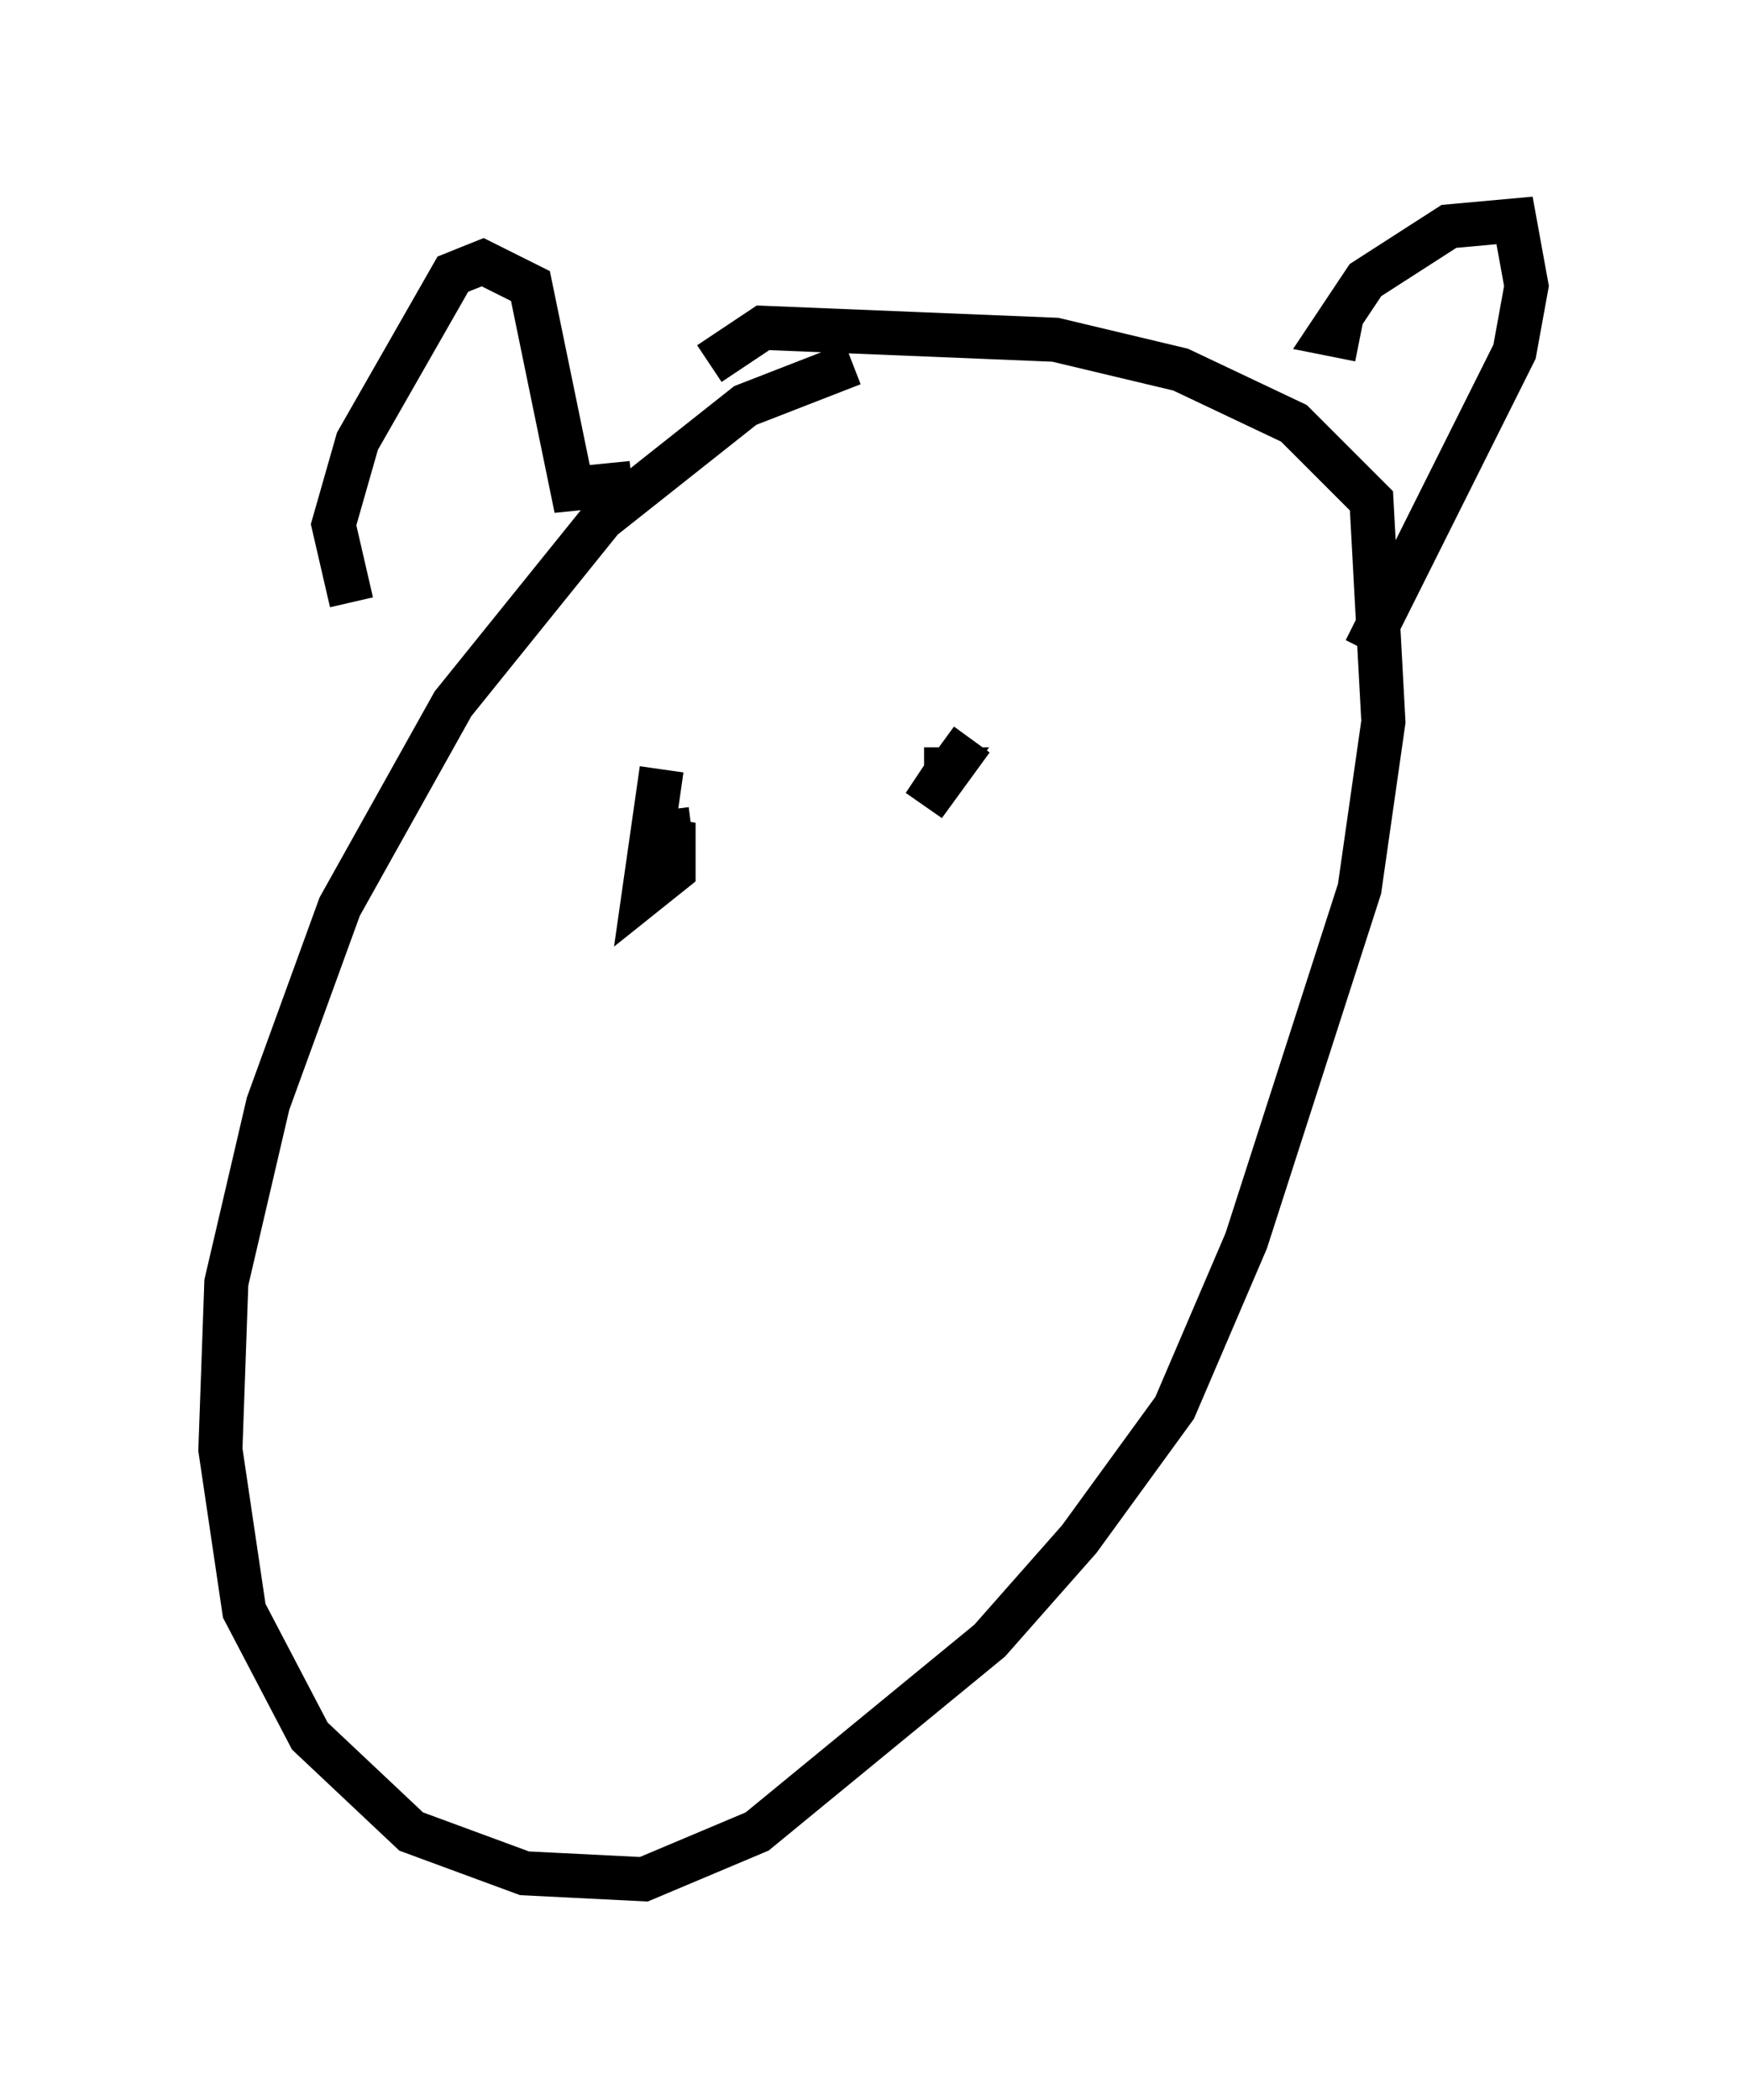 <?xml version="1.0" encoding="utf-8" ?>
<svg baseProfile="full" height="47.618" version="1.1" width="39.634" xmlns="http://www.w3.org/2000/svg" xmlns:ev="http://www.w3.org/2001/xml-events" xmlns:xlink="http://www.w3.org/1999/xlink"><defs /><rect fill="white" height="47.618" width="39.634" x="0" y="0" /><path d="M21.915, 8.654 m-2.571, -0.406 l-2.436, 0.947 -3.248, 2.571 l-3.383, 4.195 -2.571, 4.601 l-1.624, 4.465 -0.947, 4.059 l-0.135, 3.789 0.541, 3.654 l1.488, 2.842 2.3, 2.165 l2.571, 0.947 2.706, 0.135 l2.571, -1.083 5.277, -4.33 l2.03, -2.3 2.165, -2.977 l1.624, -3.789 2.571, -7.984 l0.541, -3.789 -0.271, -5.007 l-1.759, -1.759 -2.571, -1.218 l-2.842, -0.677 -6.631, -0.271 l-1.218, 0.812 m-8.119, 5.413 l-0.406, -1.759 0.541, -1.894 l2.165, -3.789 0.677, -0.271 l1.083, 0.541 0.947, 4.601 l1.353, -0.135 m16.509, -3.248 l-0.677, -0.135 0.812, -1.218 l1.894, -1.218 1.488, -0.135 l0.271, 1.488 -0.271, 1.488 l-3.383, 6.766 m-15.967, 2.706 l-0.406, 2.842 0.677, -0.541 l0.0, -0.677 -0.677, -0.135 l1.083, -0.135 m6.36, -2.03 l-1.083, 1.488 0.541, -0.812 l-0.541, 0.0 " fill="none" stroke="black" stroke-width="1" /></svg>